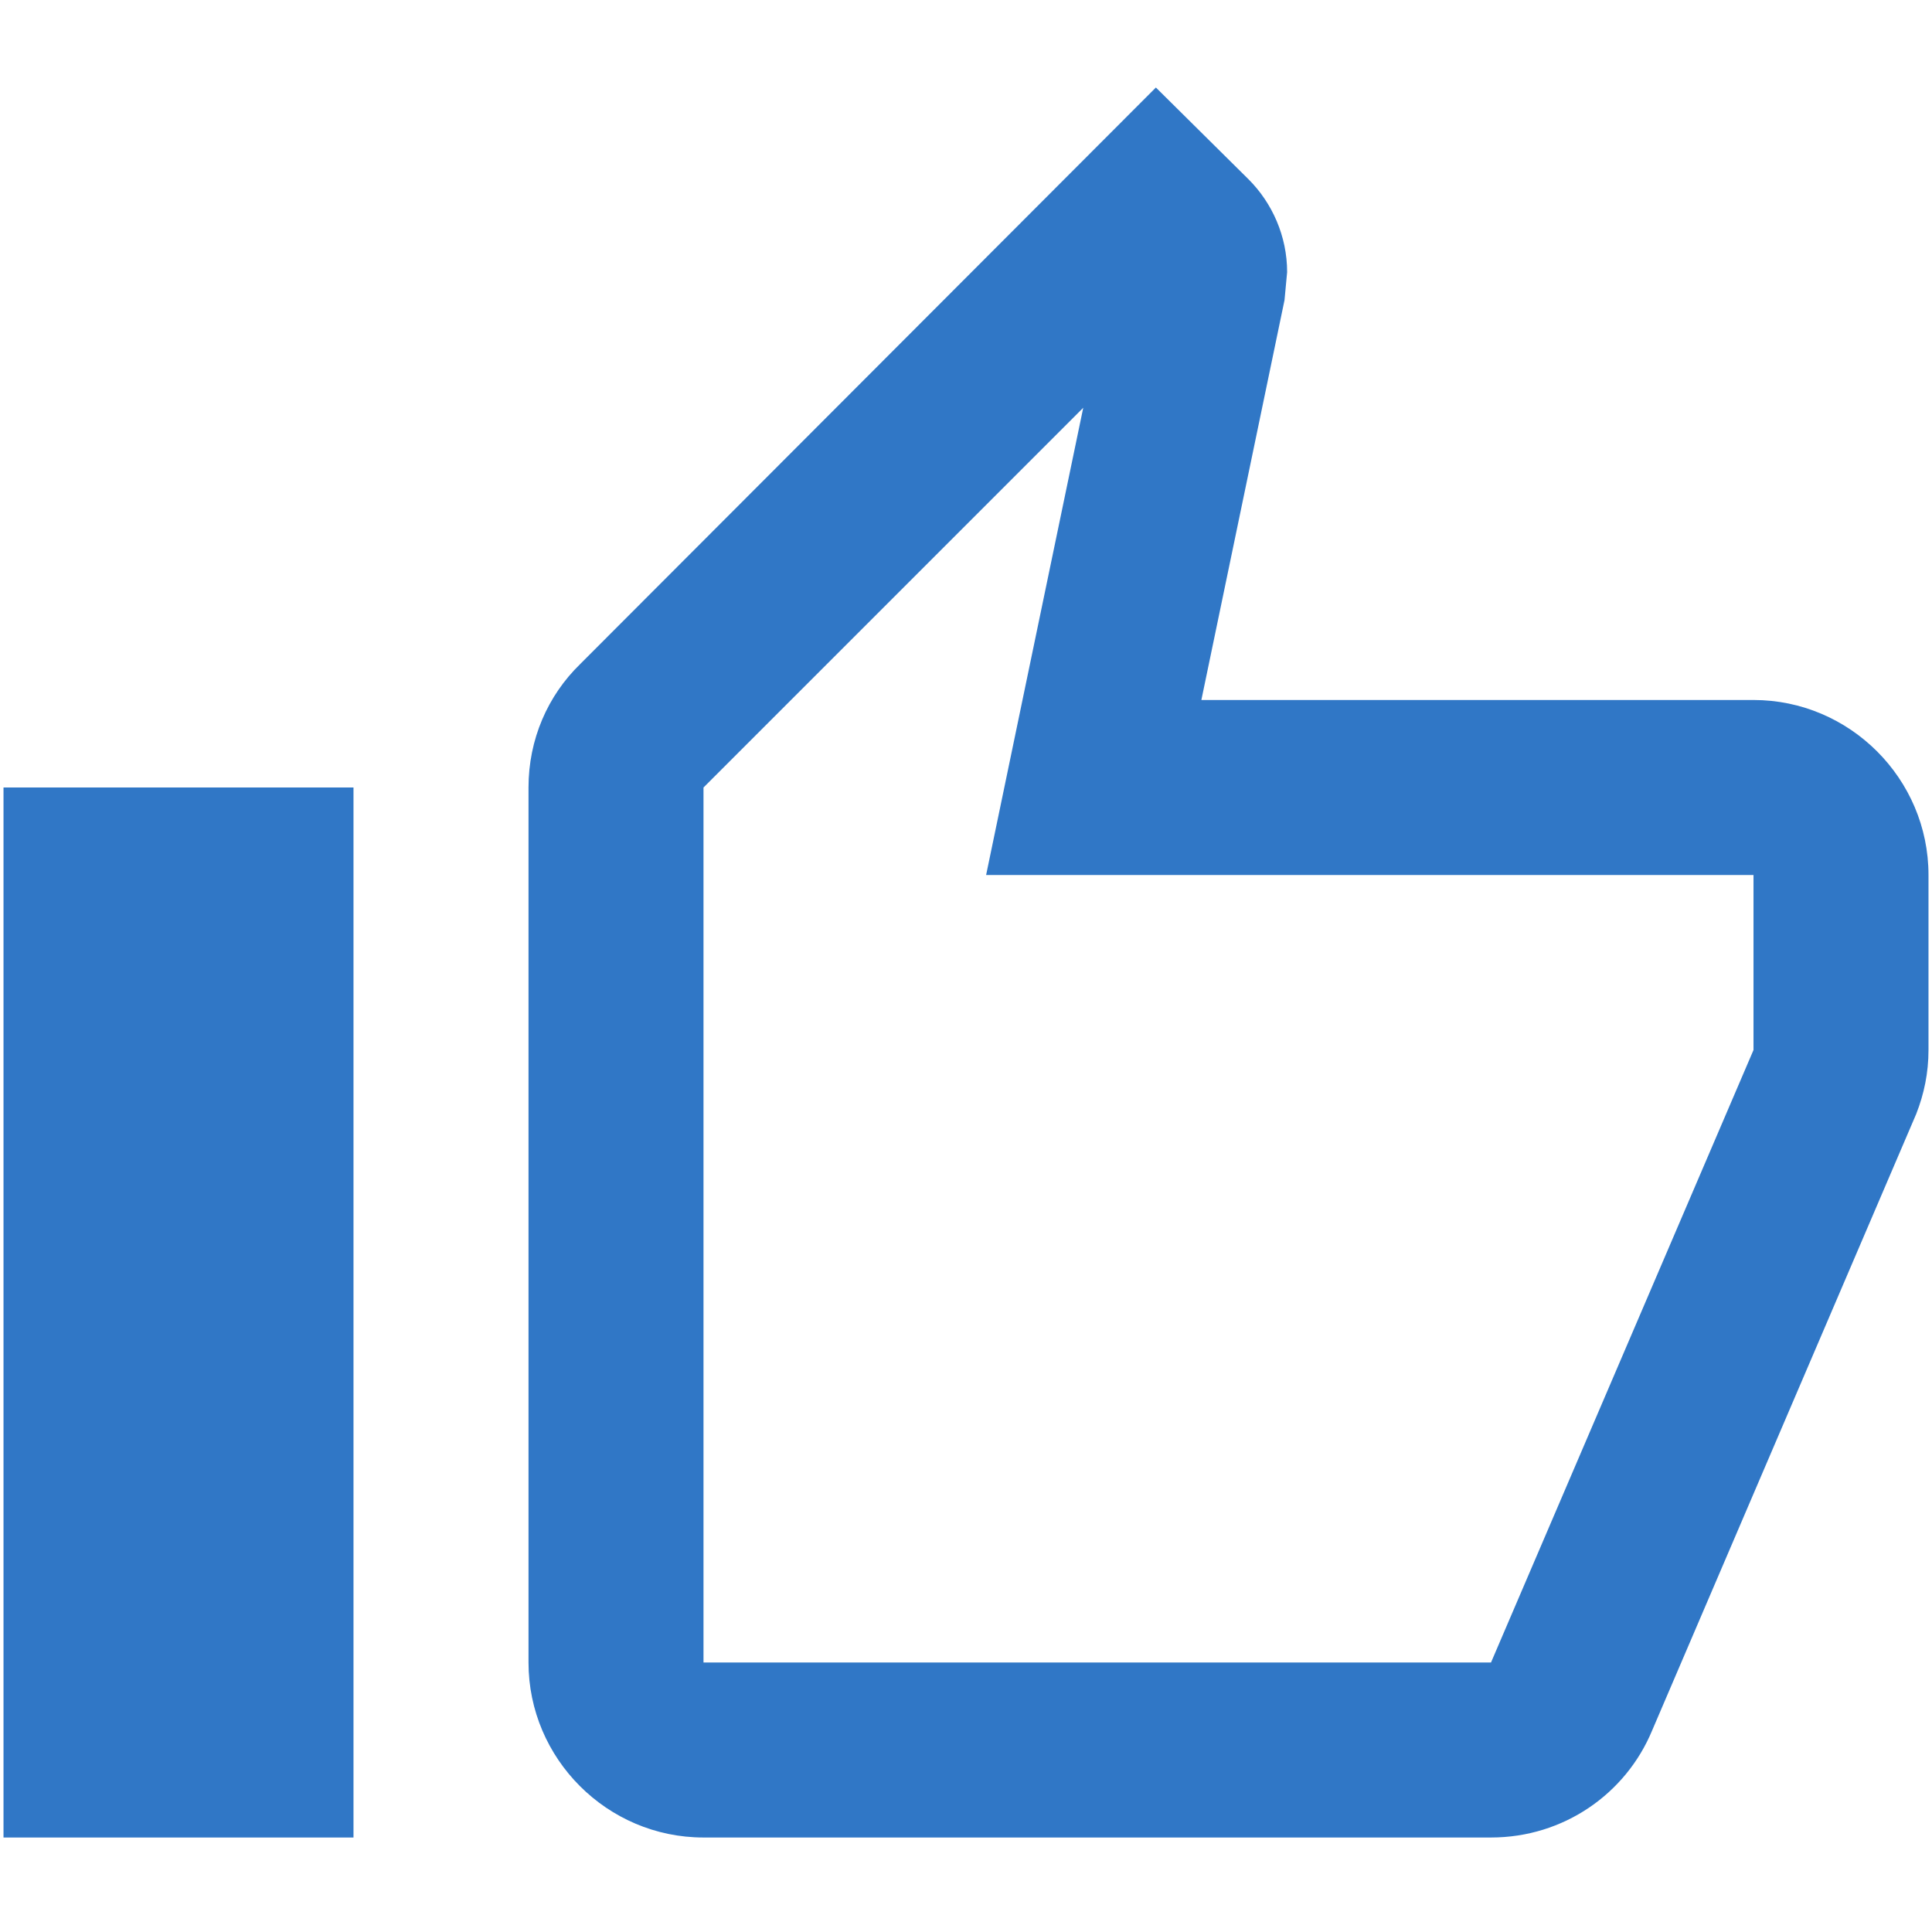 <svg width="90" height="90" viewBox="0 0 92 84" fill="none" xmlns="http://www.w3.org/2000/svg">
<path d="M83.5 29.333H57.208L61.167 10.292L61.292 8.958C61.292 7.25 60.583 5.667 59.458 4.542L55.042 0.167L27.625 27.625C26.083 29.125 25.167 31.208 25.167 33.5V75.167C25.167 79.75 28.917 83.5 33.5 83.5H71C74.458 83.5 77.417 81.417 78.667 78.417L91.25 49.042C91.625 48.083 91.833 47.083 91.833 46V37.667C91.833 33.083 88.083 29.333 83.5 29.333ZM83.5 46L71 75.167H33.5V33.5L51.583 15.417L46.958 37.667H83.5V46ZM0.167 33.5H16.833V83.5H0.167V33.5Z" fill="#3077C6"/>
</svg>
